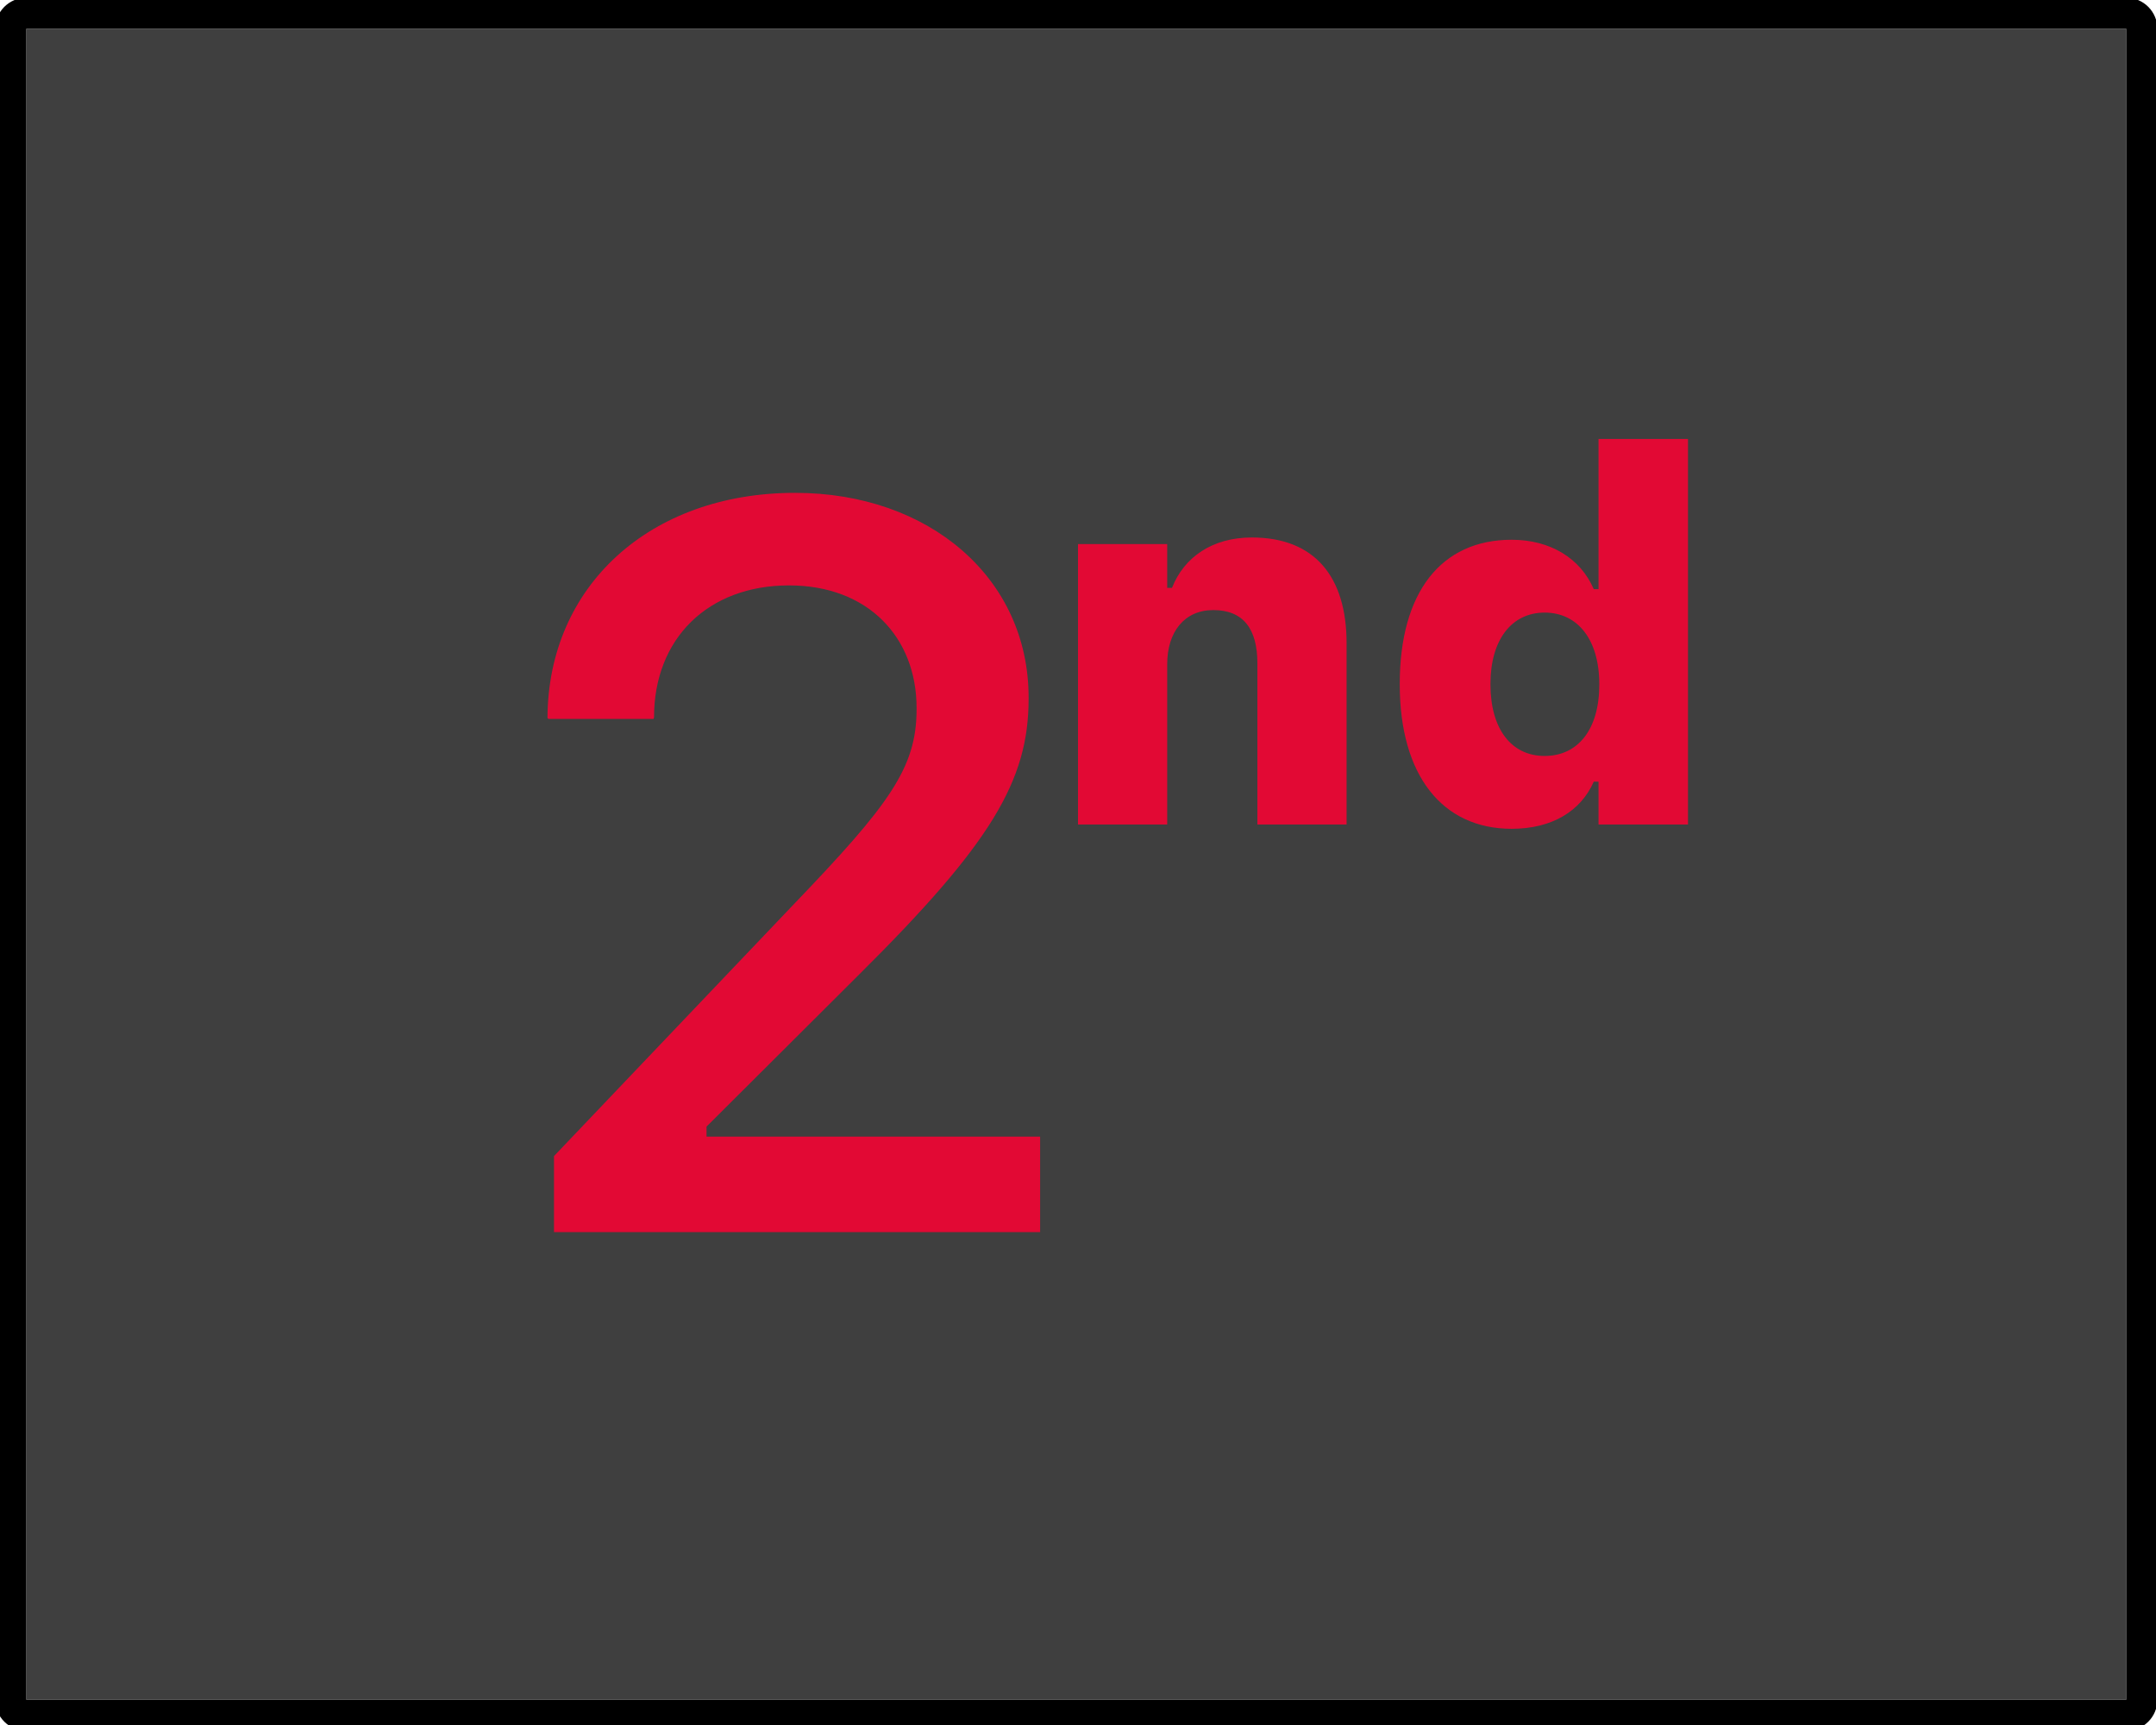 <?xml version="1.0" encoding="UTF-8" standalone="yes"?>
<!DOCTYPE svg PUBLIC "-//W3C//DTD SVG 1.1//EN" "http://www.w3.org/Graphics/SVG/1.1/DTD/svg11.dtd">

<svg width="500" height="400" viewBox="0 0 500 400" xmlns="http://www.w3.org/2000/svg" xmlns:xlink="http://www.w3.org/1999/xlink" version="1.1" baseProfile="full">
    <g transform="scale(1,-1) translate(0,-400)">
        <path d="M 1 1 L 1 388.445 L 1 388.445 L 488.006 388.445 L 488.006 388.445 L 488.006 1 L 488.006 1 L 1 1 Z" transform="scale(1,1) translate(5.1,4.869)" fill="#3f3f3f" opacity="1"></path>
        <path d="M 1 1.993 L 21.685 1.993 L 21.685 39.156 C 21.685 46.635 25.658 51.719 32.378 51.719 C 39.39 51.719 42.603 47.278 42.603 39.39 L 42.603 1.993 L 63.288 1.993 L 63.288 44.006 C 63.288 59.607 55.75 68.547 41.318 68.547 C 32.144 68.547 25.6 63.989 22.795 56.861 L 21.685 56.861 L 21.685 67.028 L 1 67.028 Z M 101.561 1 C 110.851 1 117.571 5.032 120.609 11.927 L 121.72 11.927 L 121.72 1.993 L 142.463 1.993 L 142.463 91.394 L 121.72 91.394 L 121.72 56.568 L 120.609 56.568 C 117.513 63.756 110.501 68.021 101.561 68.021 C 85.141 68.021 75.617 55.75 75.617 34.598 L 75.617 34.481 C 75.617 13.446 85.434 1 101.561 1 Z M 109.215 17.887 C 101.502 17.887 96.652 24.139 96.652 34.481 L 96.652 34.598 C 96.652 44.824 101.561 51.134 109.215 51.134 C 116.87 51.134 121.895 44.882 121.895 34.54 L 121.895 34.423 C 121.895 24.08 116.987 17.887 109.215 17.887 Z" transform="scale(1,1) translate(249,206.816)" fill="#ff0033" opacity="0.85"></path>
        <path d="M 2.508 1 L 115.246 1 L 115.246 23.153 L 37.883 23.153 L 37.883 25.473 L 73.375 60.849 C 103.763 91.005 112.578 105.619 112.578 124.641 L 112.578 124.989 C 112.578 152.593 89.613 172.427 58.413 172.427 C 24.777 172.427 1.116 150.853 1 120.233 L 1.232 120.001 L 25.589 120.001 L 25.705 120.349 C 25.705 138.675 38.231 150.969 57.021 150.969 C 75.347 150.969 86.597 138.907 86.597 122.553 L 86.597 122.205 C 86.597 108.635 80.218 100.052 58.065 76.971 L 2.508 18.63 Z" transform="scale(1,1) translate(125.969,113.287)" fill="#ff0033" opacity="0.85"></path>
        <path d="M 496.844 1.692 L 497.56 1.801 L 498.251 1.979 L 498.914 2.221 L 499.545 2.525 L 500.139 2.887 L 500.695 3.302 L 501.207 3.767 L 501.673 4.28 L 502.088 4.835 L 502.449 5.43 L 502.753 6.061 L 502.996 6.723 L 503.173 7.415 L 503.283 8.131 L 503.32 8.868 L 503.32 396.314 L 503.283 397.051 L 503.173 397.767 L 502.996 398.459 L 502.753 399.122 L 502.449 399.752 L 502.088 400.347 L 501.673 400.902 L 501.207 401.415 L 500.695 401.88 L 500.139 402.296 L 499.545 402.657 L 498.914 402.961 L 498.251 403.203 L 497.56 403.381 L 496.844 403.49 L 496.106 403.527 L 9.1 403.527 L 8.363 403.49 L 7.646 403.381 L 6.955 403.203 L 6.292 402.961 L 5.662 402.657 L 5.067 402.296 L 4.512 401.88 L 3.999 401.415 L 3.534 400.902 L 3.118 400.347 L 2.757 399.752 L 2.453 399.122 L 2.211 398.459 L 2.033 397.767 L 1.924 397.051 L 1.887 396.314 L 1.887 8.868 L 1.924 8.131 L 2.033 7.415 L 2.211 6.723 L 2.453 6.061 L 2.757 5.43 L 3.118 4.835 L 3.534 4.28 L 3.999 3.767 L 4.512 3.302 L 5.067 2.887 L 5.662 2.525 L 6.292 2.221 L 6.955 1.979 L 7.646 1.801 L 8.363 1.692 L 9.1 1.655 L 496.106 1.655 Z M 496.106 8.868 L 9.1 8.868 L 9.1 396.314 L 496.106 396.314 Z" transform="scale(1,1) translate(-3,-3)" fill="#000000" opacity="1"></path>
    </g>
</svg>